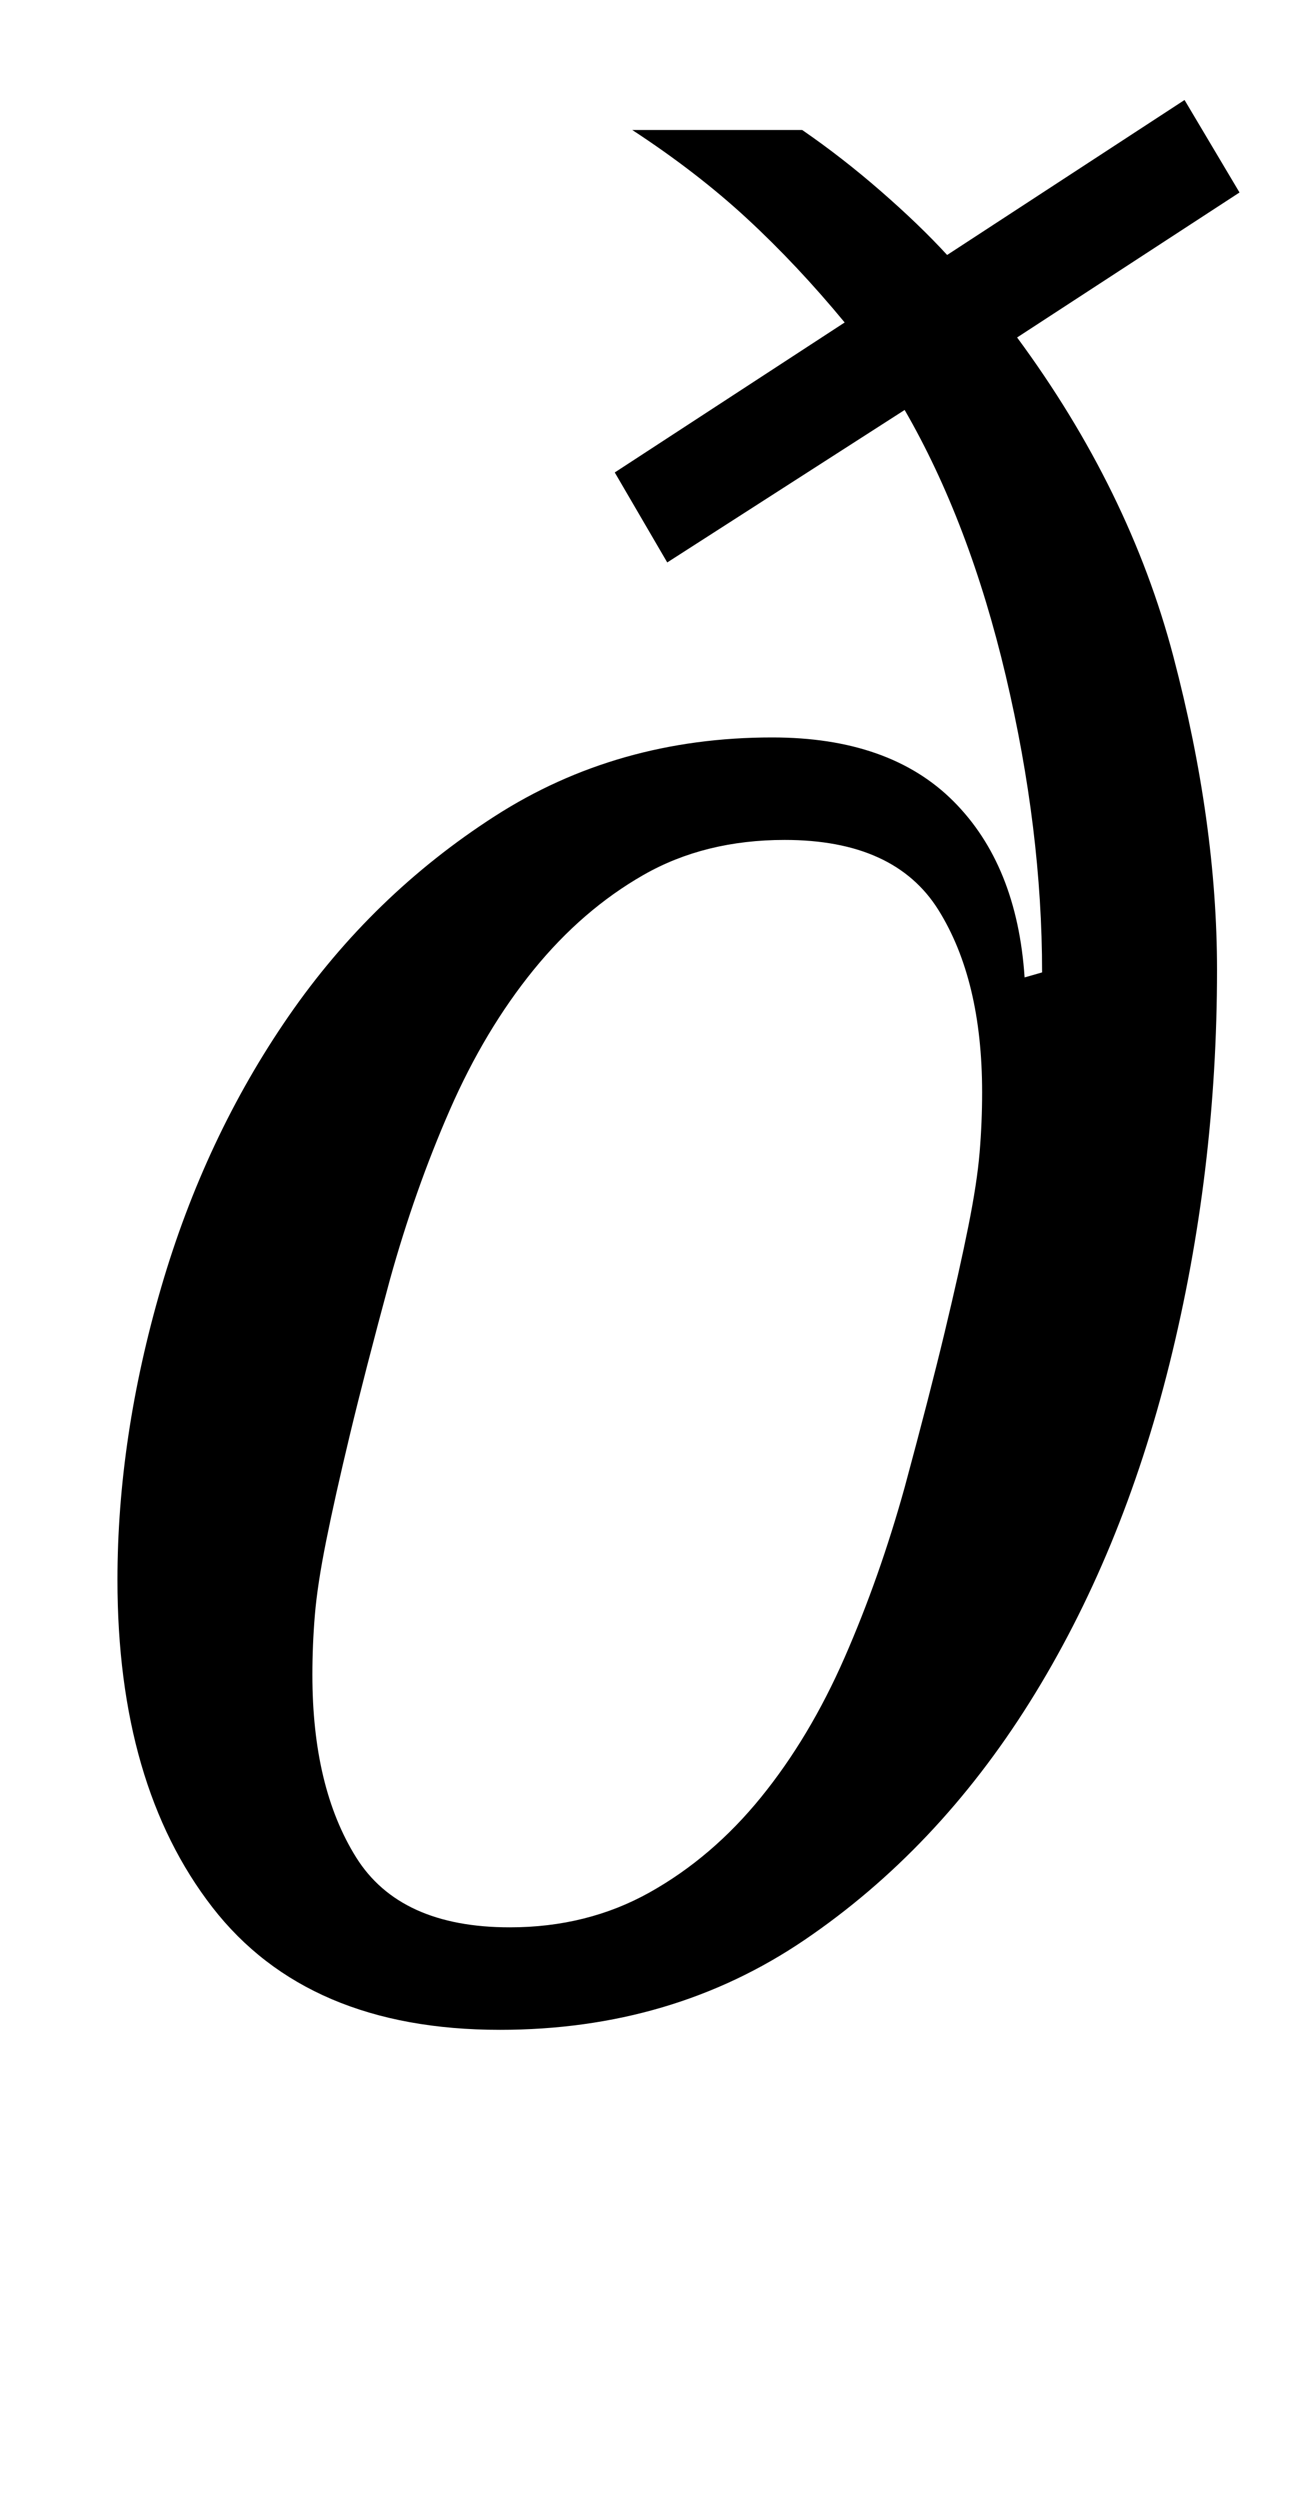 <?xml version="1.0" standalone="no"?>
<!DOCTYPE svg PUBLIC "-//W3C//DTD SVG 1.1//EN" "http://www.w3.org/Graphics/SVG/1.1/DTD/svg11.dtd" >
<svg xmlns="http://www.w3.org/2000/svg" xmlns:xlink="http://www.w3.org/1999/xlink" version="1.1" viewBox="-10 0 517 1000">
  <g transform="matrix(1 0 0 -1 0 800)">
   <path fill="currentColor"
d="M190 -12q-77 0 -115 49t-38 131q0 57 17.5 117t51 108.5t82.5 80t111 31.5q47 0 72.5 -25.5t28.5 -70.5l7 2q0 57 -14.5 118.5t-40.5 106.5l-95 -61l-21 36l92 60q-19 23 -39 41.5t-46 35.5h68q16 -11 31.5 -24.5t26.5 -25.5l95 62l22 -37l-89 -58q45 -61 62.5 -127.5
t17.5 -125.5q0 -81 -19 -157.5t-56 -135.5t-90 -95t-122 -36zM194 29q31 0 56 14t44.5 38t33.5 56t24 68q10 37 16 62t9.5 42.5t4.5 29.5t1 24q0 45 -17.5 73t-61.5 28q-32 0 -56.5 -14t-44 -38t-33.5 -56t-24 -68q-10 -37 -16 -62t-9.5 -42.5t-4.5 -29.5t-1 -24
q0 -45 17.5 -73t61.5 -28z" />
  </g>

</svg>
